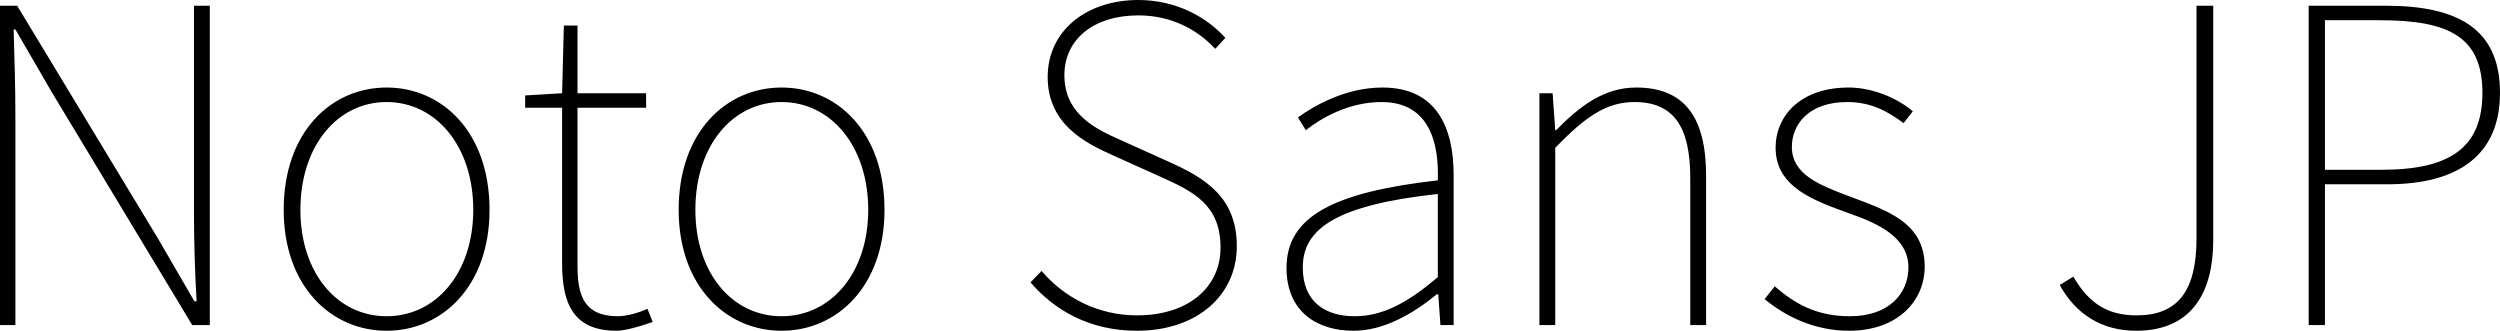 <svg xmlns="http://www.w3.org/2000/svg" viewBox="1.1 -7.39 56.84 7.52"><path d="M1.10 0L1.45 0L1.45-4.73C1.45-5.42 1.43-6.04 1.41-6.72L1.45-6.72L2.28-5.29L5.47 0L5.87 0L5.87-7.26L5.51-7.26L5.51-2.59C5.51-1.91 5.53-1.24 5.57-0.54L5.52-0.54L4.69-1.97L1.49-7.26L1.10-7.26ZM9.89 0.13C11.15 0.13 12.23-0.88 12.23-2.62C12.23-4.39 11.15-5.40 9.89-5.40C8.63-5.40 7.55-4.39 7.55-2.62C7.55-0.88 8.63 0.13 9.89 0.13ZM9.89-0.20C8.77-0.20 7.93-1.18 7.93-2.62C7.93-4.07 8.77-5.07 9.89-5.07C11.01-5.07 11.86-4.07 11.86-2.62C11.86-1.18 11.01-0.20 9.89-0.20ZM15.12 0.13C15.30 0.13 15.63 0.04 15.94-0.07L15.82-0.37C15.63-0.28 15.35-0.20 15.15-0.20C14.38-0.20 14.23-0.67 14.23-1.35L14.23-4.94L15.79-4.94L15.79-5.27L14.23-5.27L14.23-6.81L13.92-6.81L13.88-5.27L13.04-5.22L13.04-4.94L13.88-4.94L13.88-1.40C13.88-0.48 14.14 0.13 15.12 0.13ZM18.87 0.13C20.13 0.13 21.21-0.88 21.21-2.62C21.21-4.39 20.13-5.40 18.87-5.40C17.61-5.40 16.53-4.39 16.53-2.62C16.53-0.88 17.61 0.13 18.87 0.13ZM18.87-0.20C17.75-0.20 16.91-1.18 16.91-2.62C16.91-4.07 17.75-5.07 18.87-5.07C19.99-5.07 20.84-4.07 20.84-2.62C20.84-1.18 19.99-0.20 18.87-0.20ZM26.95 0.13C28.32 0.13 29.22-0.68 29.22-1.79C29.22-2.91 28.50-3.34 27.68-3.71L26.57-4.21C26.06-4.44 25.30-4.77 25.30-5.68C25.30-6.50 25.97-7.04 26.98-7.04C27.72-7.04 28.31-6.73 28.73-6.28L28.96-6.53C28.54-6.99 27.86-7.39 26.98-7.39C25.80-7.39 24.92-6.69 24.92-5.64C24.92-4.57 25.77-4.14 26.40-3.86L27.51-3.36C28.24-3.03 28.85-2.73 28.85-1.76C28.85-0.85 28.11-0.22 26.95-0.22C26.08-0.22 25.31-0.61 24.78-1.23L24.53-0.97C25.08-0.33 25.88 0.13 26.95 0.13ZM31.87 0.13C32.57 0.13 33.23-0.26 33.77-0.70L33.80-0.70L33.85 0L34.15 0L34.15-3.41C34.15-4.48 33.77-5.40 32.53-5.40C31.67-5.40 30.94-4.96 30.61-4.72L30.79-4.43C31.13-4.70 31.76-5.07 32.51-5.07C33.60-5.07 33.82-4.14 33.79-3.29C31.42-3.02 30.35-2.47 30.35-1.30C30.35-0.30 31.05 0.13 31.87 0.13ZM31.90-0.20C31.26-0.20 30.72-0.50 30.72-1.31C30.72-2.20 31.50-2.73 33.79-2.98L33.79-1.09C33.10-0.50 32.53-0.20 31.90-0.20ZM36.10 0L36.46 0L36.46-4.03C37.13-4.72 37.61-5.07 38.26-5.07C39.16-5.07 39.53-4.50 39.53-3.34L39.53 0L39.89 0L39.89-3.39C39.89-4.75 39.38-5.40 38.30-5.40C37.57-5.40 37.02-4.98 36.48-4.43L36.46-4.43L36.40-5.27L36.10-5.27ZM43.14 0.13C44.25 0.13 44.86-0.55 44.86-1.33C44.86-2.36 43.95-2.62 43.11-2.94C42.48-3.18 41.84-3.42 41.84-4.05C41.84-4.57 42.23-5.07 43.10-5.07C43.65-5.07 44.03-4.85 44.38-4.59L44.59-4.86C44.21-5.18 43.65-5.40 43.13-5.40C42.04-5.40 41.47-4.76 41.47-4.03C41.47-3.12 42.37-2.82 43.17-2.53C43.79-2.31 44.49-2 44.49-1.31C44.49-0.71 44.04-0.20 43.16-0.20C42.38-0.20 41.89-0.50 41.45-0.88L41.22-0.59C41.69-0.20 42.35 0.13 43.14 0.13ZM49.67 0.13C50.95 0.13 51.42-0.77 51.42-1.92L51.42-7.26L51.04-7.26L51.04-1.97C51.04-0.77 50.61-0.22 49.68-0.22C49.05-0.22 48.61-0.46 48.24-1.10L47.93-0.91C48.30-0.24 48.89 0.13 49.67 0.13ZM53.59 0L53.96 0L53.96-3.20L55.38-3.20C57.01-3.20 57.94-3.88 57.94-5.28C57.94-6.73 56.99-7.26 55.34-7.26L53.59-7.26ZM53.96-3.53L53.96-6.93L55.21-6.93C56.78-6.93 57.54-6.55 57.54-5.28C57.54-4.03 56.80-3.53 55.25-3.53Z"/></svg>
